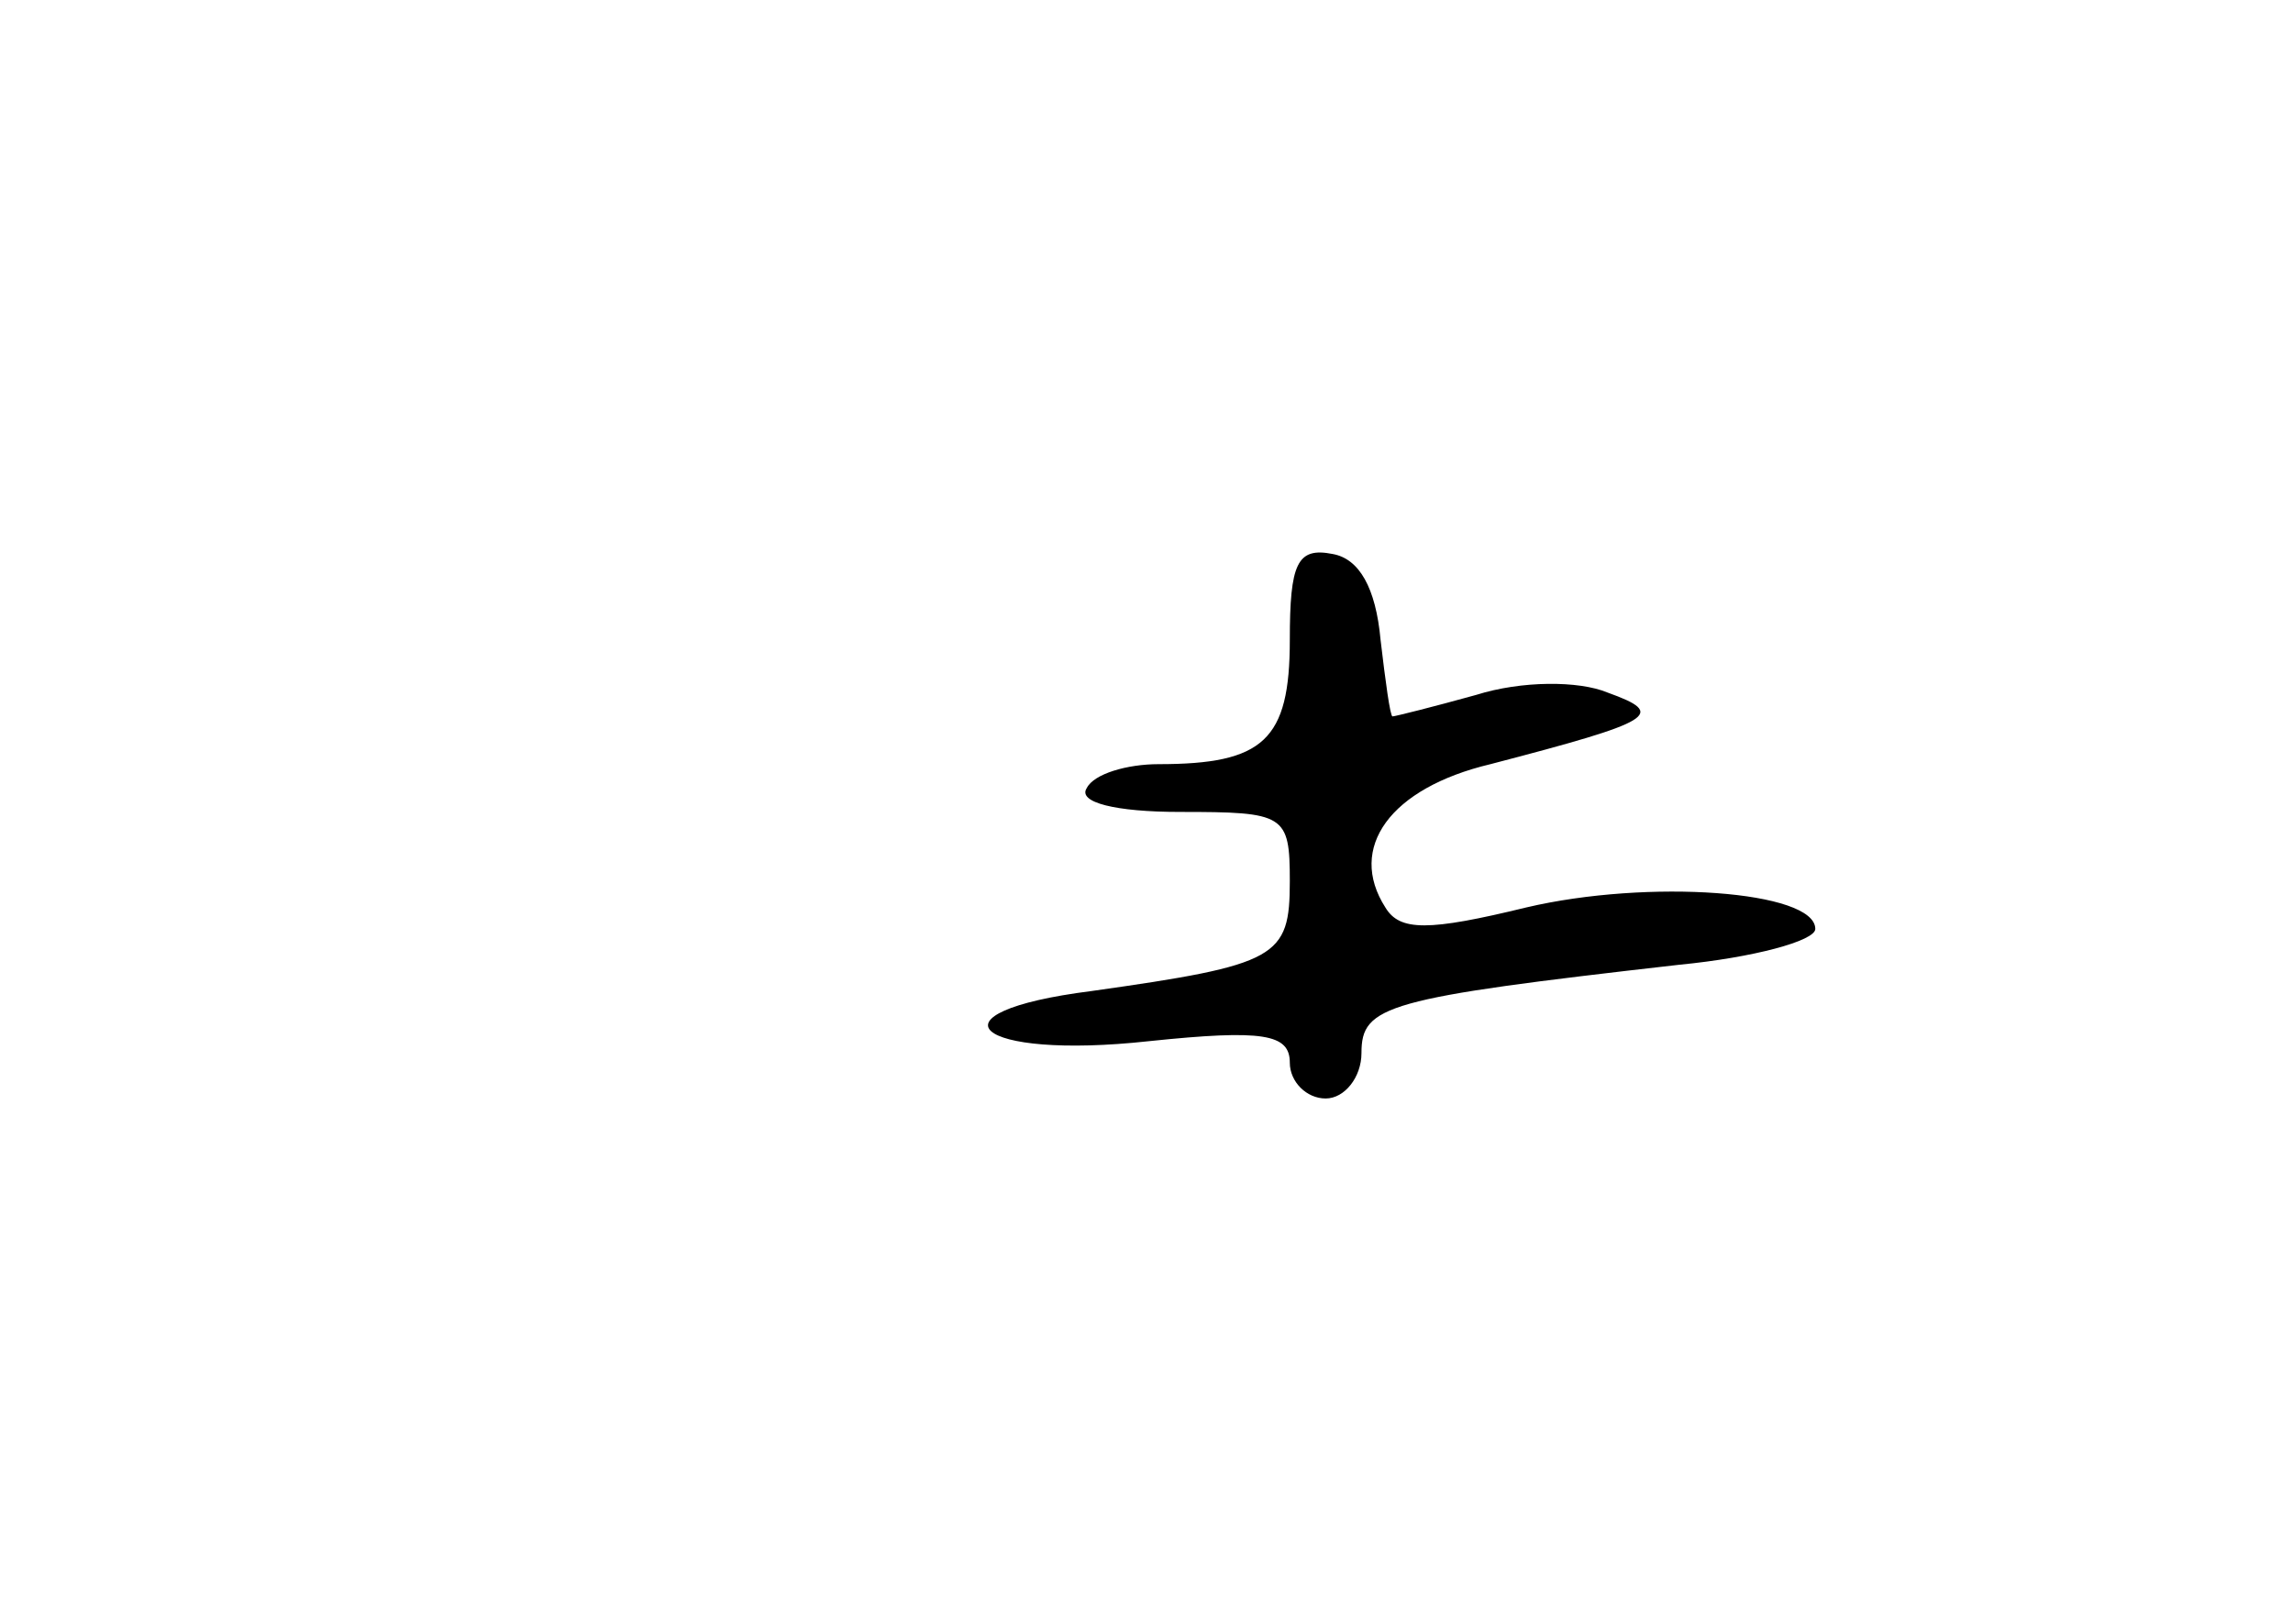 <?xml version="1.0" standalone="no"?>
<!DOCTYPE svg PUBLIC "-//W3C//DTD SVG 20010904//EN"
 "http://www.w3.org/TR/2001/REC-SVG-20010904/DTD/svg10.dtd">
<svg version="1.0" xmlns="http://www.w3.org/2000/svg"
 width="96pt" height="68pt" viewBox="0 0 96 68"
 preserveAspectRatio="xMidYMid meet">
<g transform="translate(0,68) scale(0.1,-0.1)"
fill="#000000" stroke="none">
<path d="M540 412 c0 -42 -11 -52 -55 -52 -13 0 -27 -4 -30 -10 -4 -6 12 -10
39 -10 44 0 46 -1 46 -29 0 -32 -5 -35 -83 -46 -71 -9 -49 -29 24 -21 48 5 59
3 59 -9 0 -8 7 -15 15 -15 8 0 15 9 15 19 0 20 10 23 133 37 31 3 57 10 57 15
0 16 -70 21 -121 9 -41 -10 -53 -10 -59 0 -16 25 2 50 44 60 69 18 74 21 49
30 -12 5 -36 5 -55 -1 -18 -5 -34 -9 -35 -9 -1 0 -3 15 -5 32 -2 22 -9 34 -20
36 -15 3 -18 -4 -18 -36z"/>
</g>
</svg>
